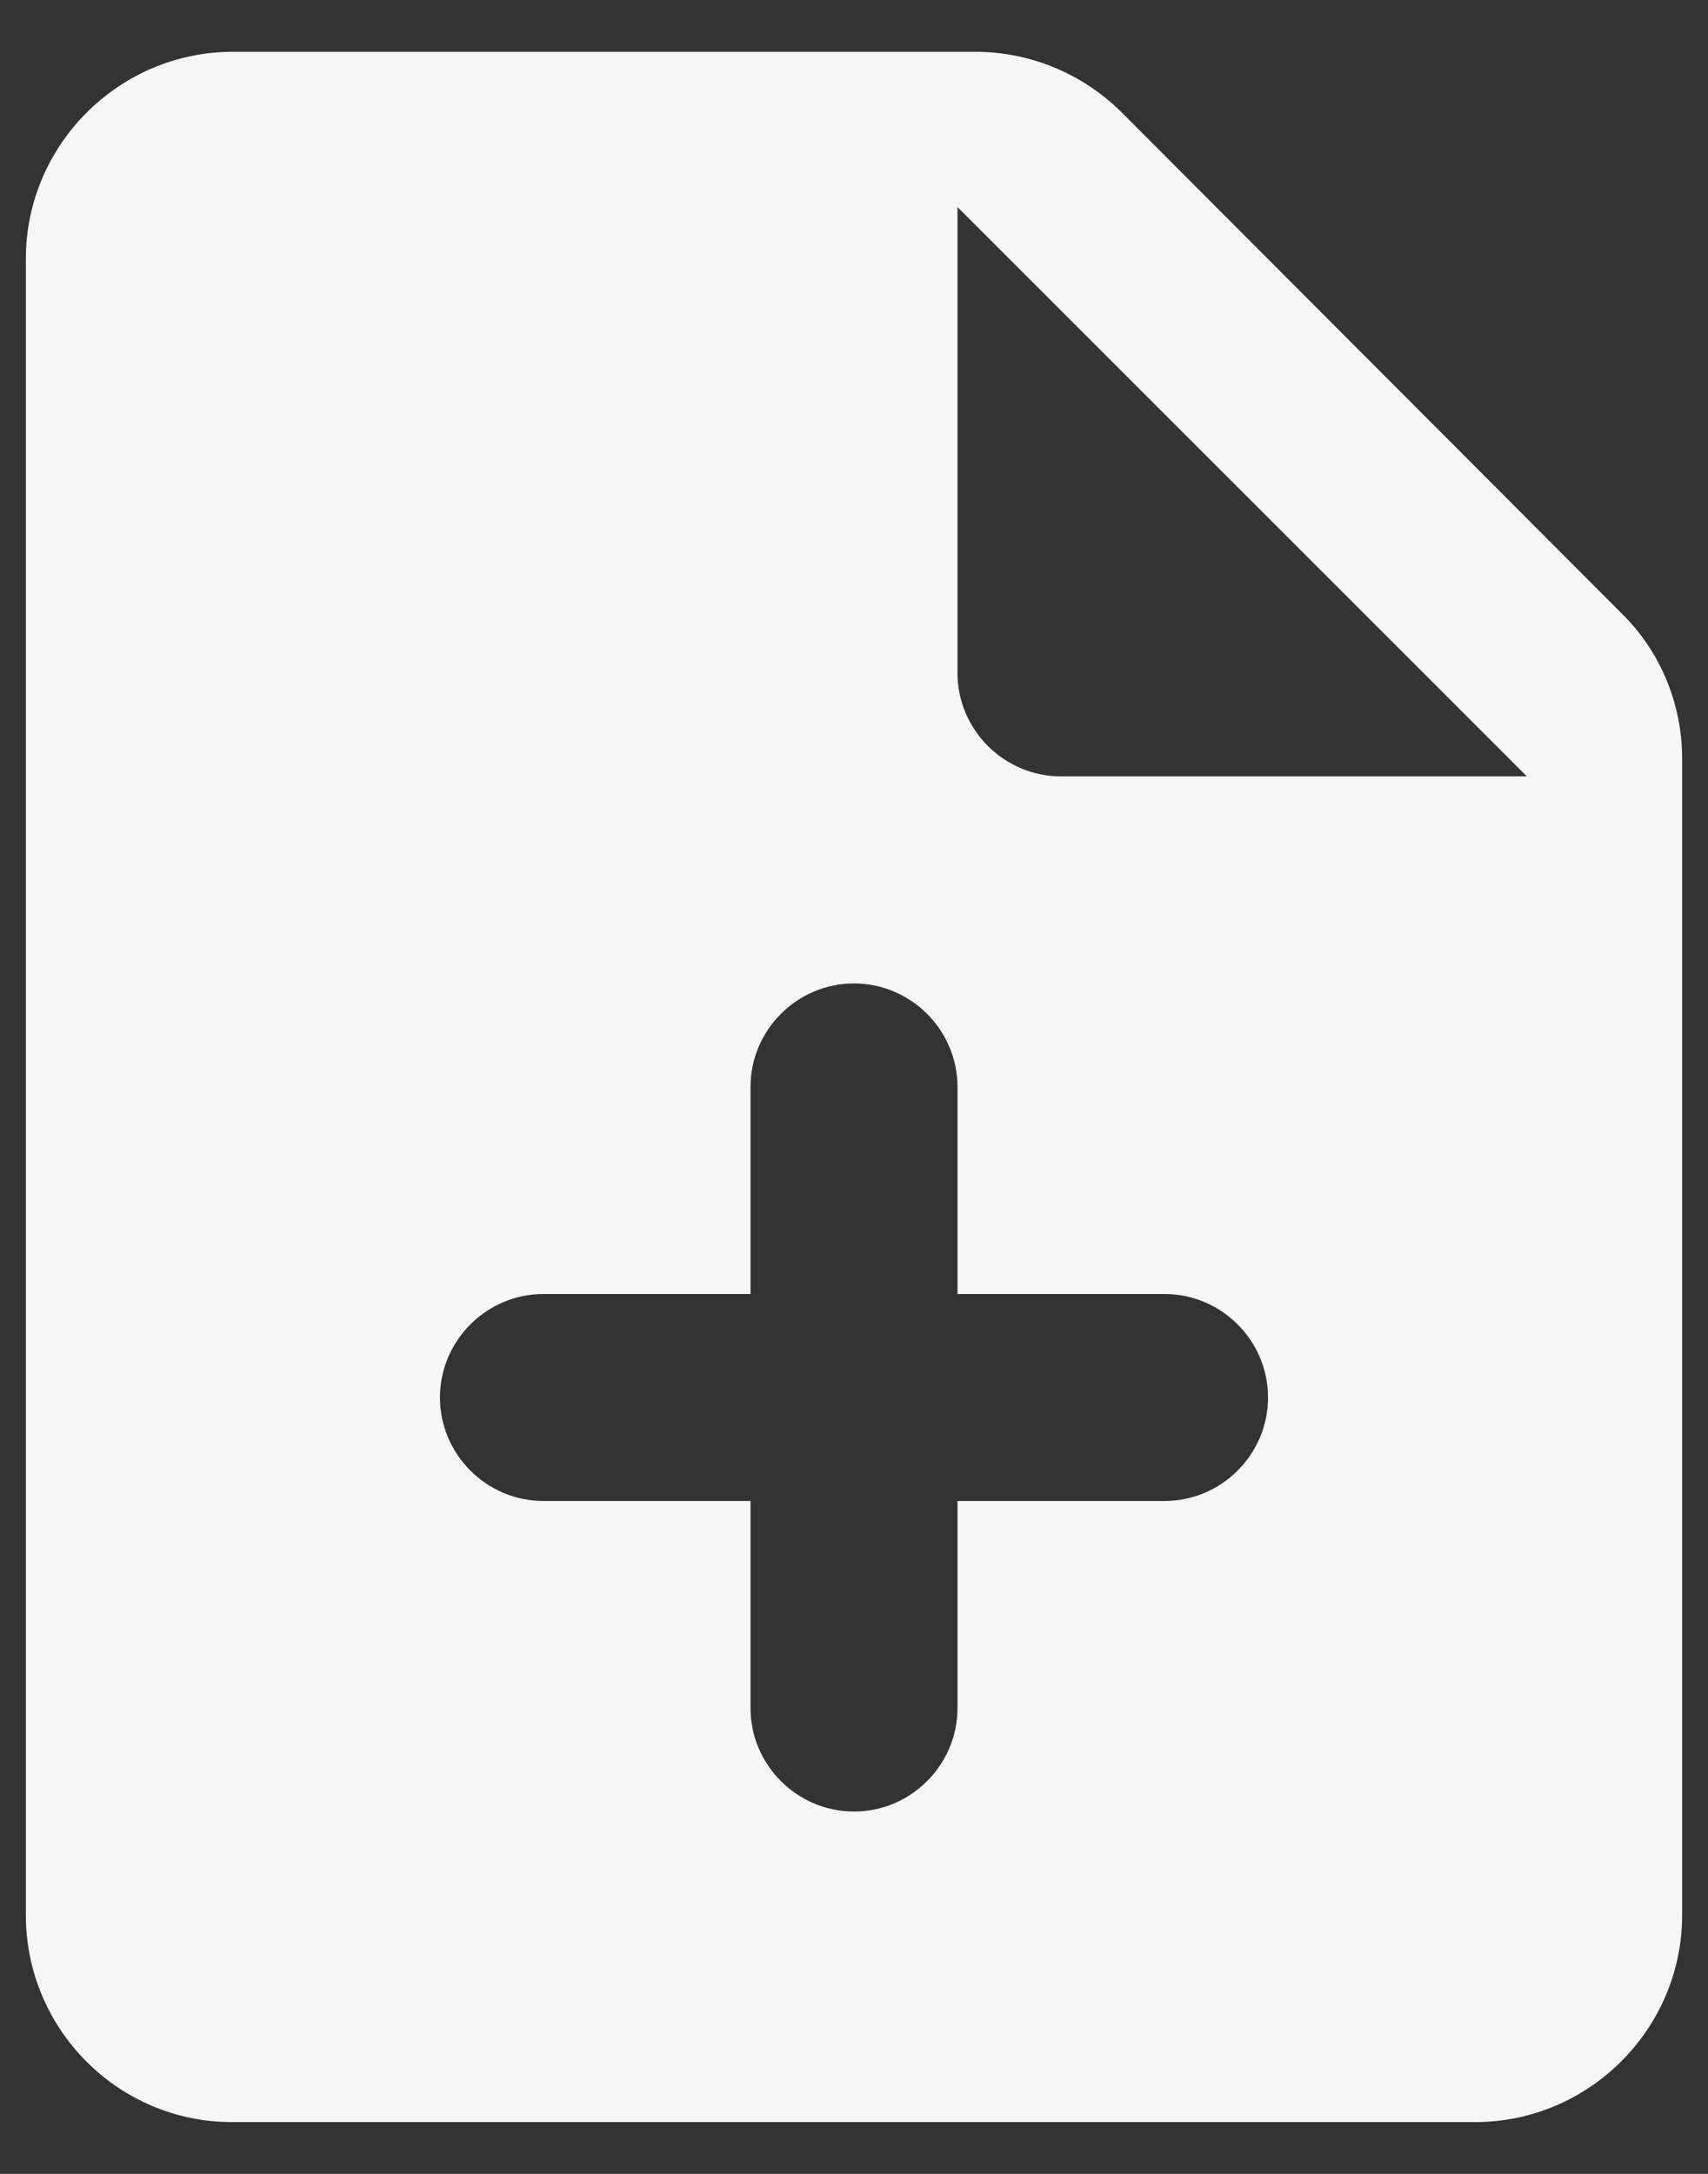 <svg width="22" height="28" viewBox="0 0 22 28" fill="none" xmlns="http://www.w3.org/2000/svg">
<rect x="0" y="0" width="22" height="28" fill="#333333" stroke="none"/>
<path d="M14.453 1.453C13.947 0.947 13.267 0.667 12.56 0.667H3C1.533 0.667 0.333 1.867 0.333 3.333V24.667C0.333 26.133 1.52 27.333 2.987 27.333H19C20.467 27.333 21.667 26.133 21.667 24.667V9.773C21.667 9.067 21.387 8.387 20.88 7.893L14.453 1.453ZM15 19.333H12.333V22C12.333 22.733 11.733 23.333 11 23.333C10.267 23.333 9.667 22.733 9.667 22V19.333H7C6.267 19.333 5.667 18.733 5.667 18C5.667 17.267 6.267 16.667 7 16.667H9.667V14C9.667 13.267 10.267 12.667 11 12.667C11.733 12.667 12.333 13.267 12.333 14V16.667H15C15.733 16.667 16.333 17.267 16.333 18C16.333 18.733 15.733 19.333 15 19.333ZM12.333 8.667V2.667L19.667 10H13.667C12.933 10 12.333 9.4 12.333 8.667Z" fill="#FAFAFA" fill-opacity="0.98"/>
</svg>
